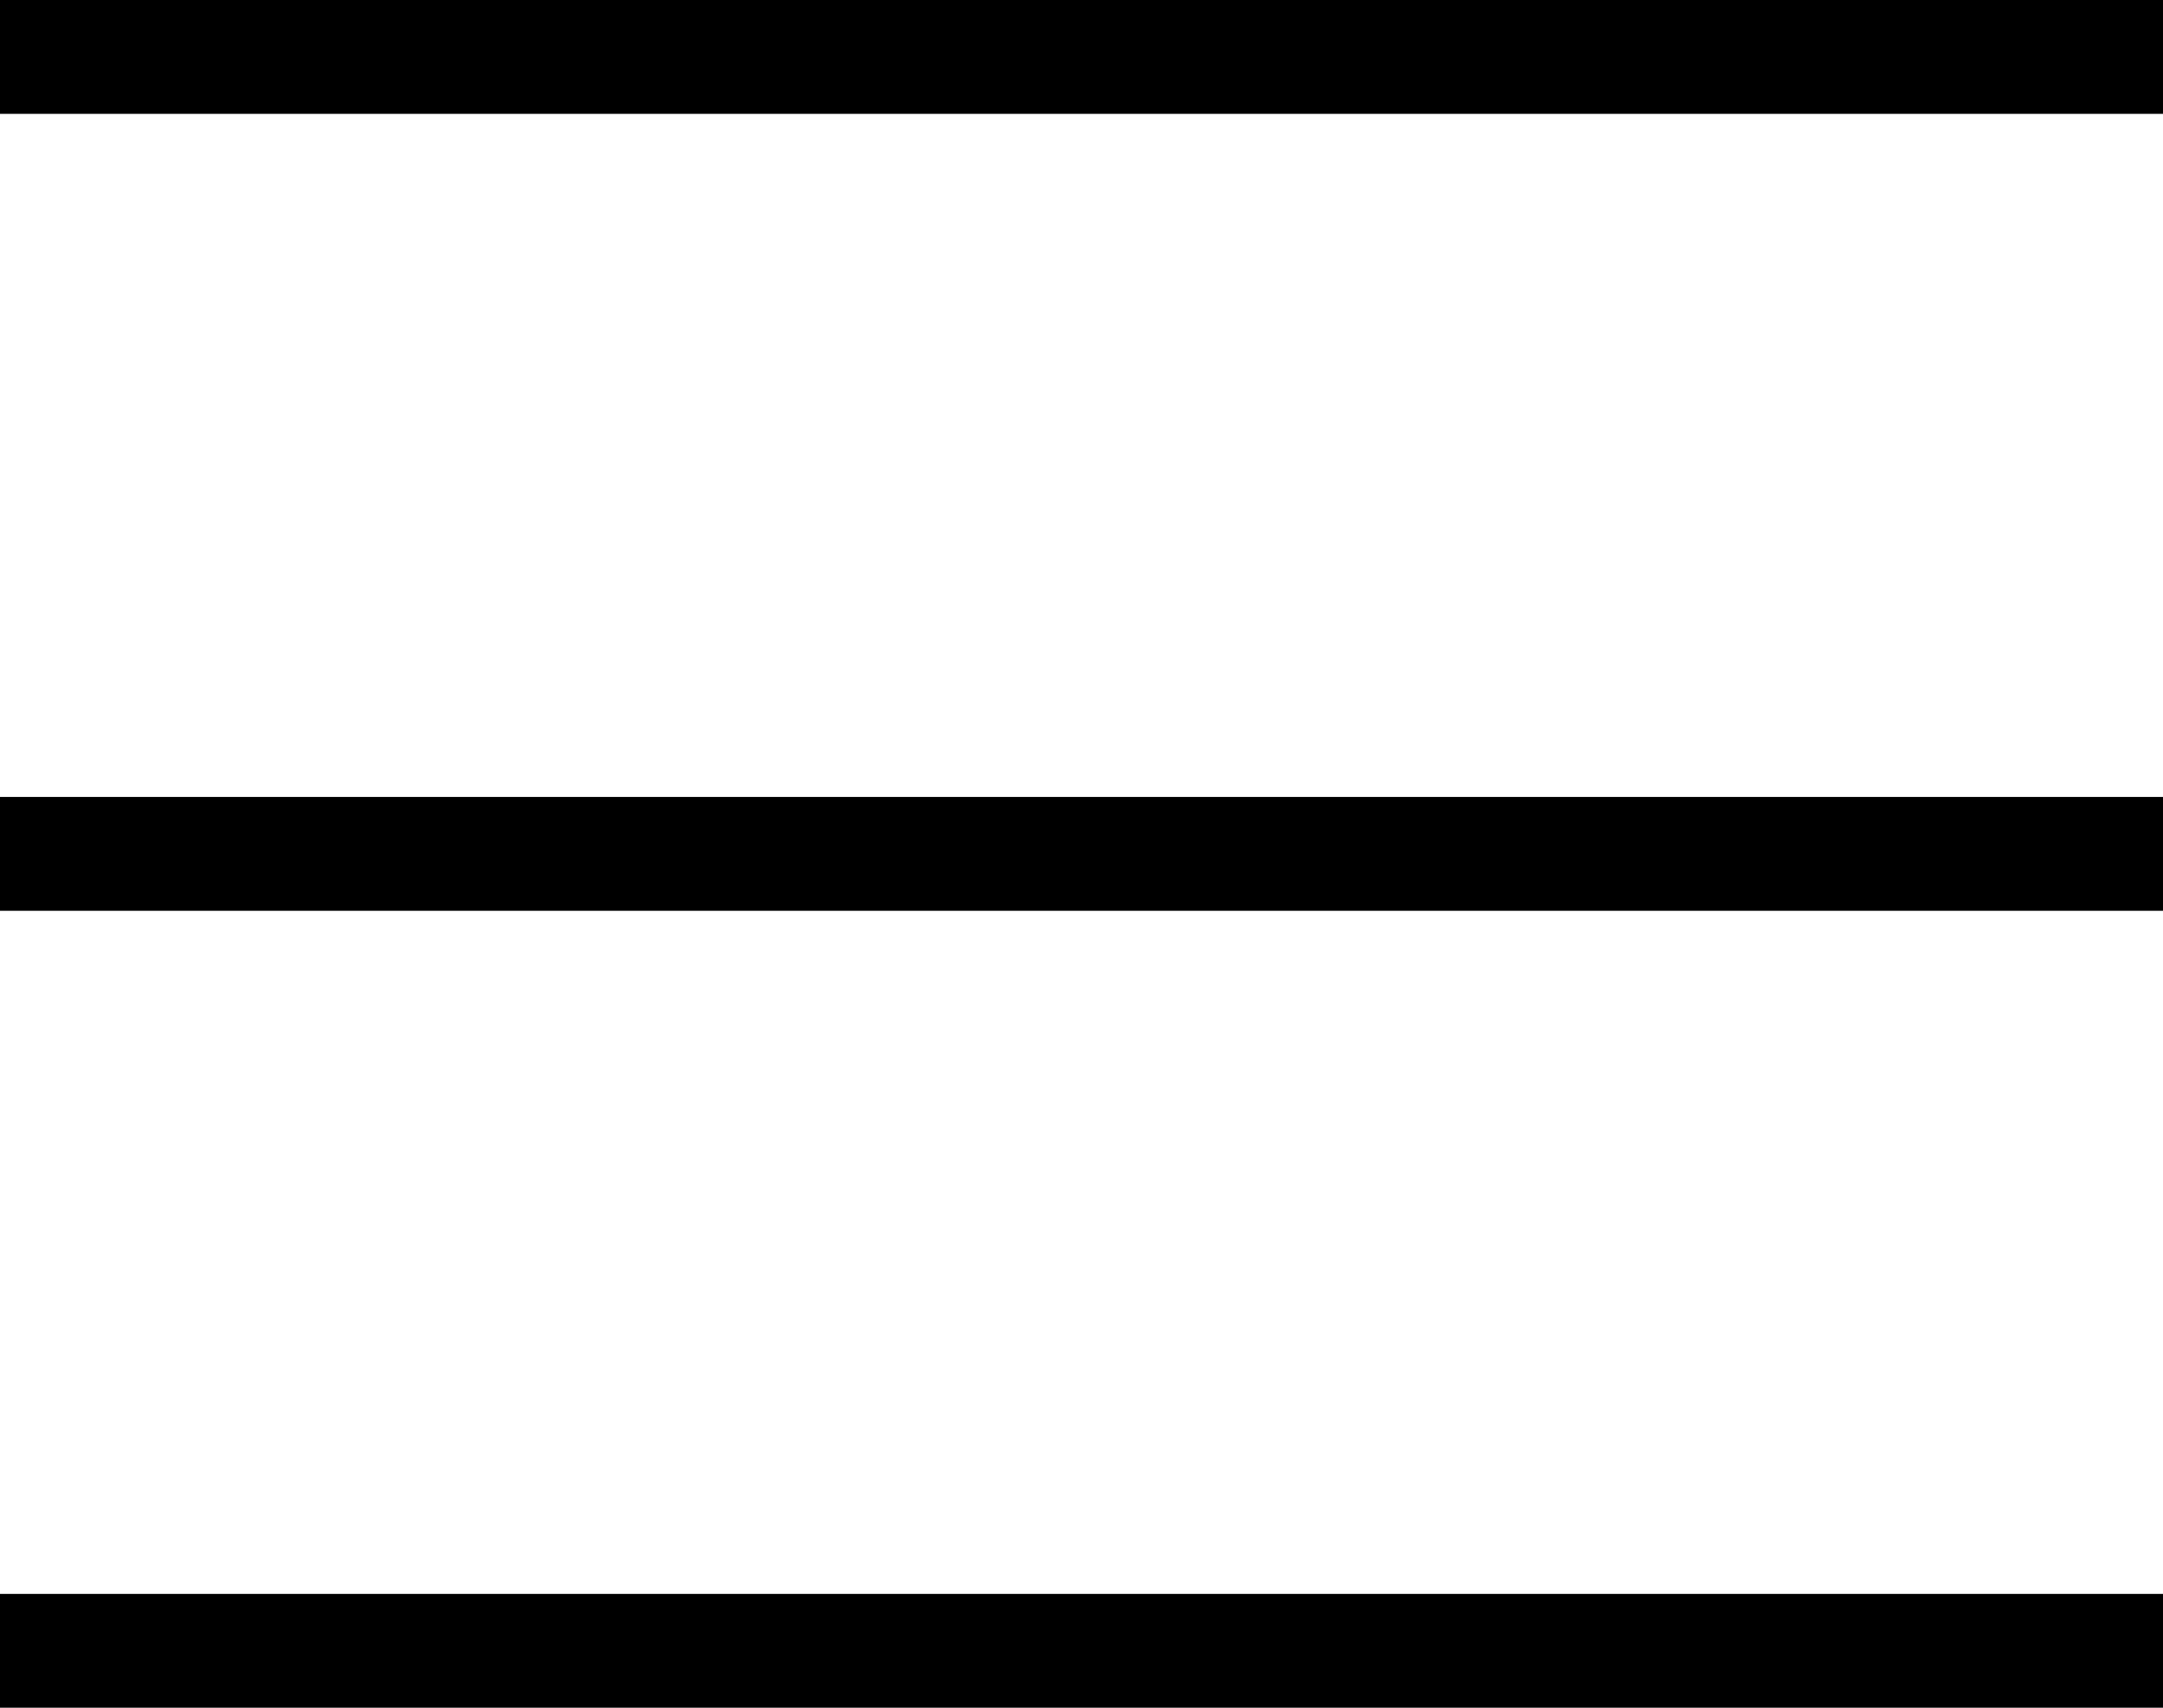 <svg width="38" height="30" viewBox="0 0 38 30" fill="none" xmlns="http://www.w3.org/2000/svg">
<line y1="1" x2="38" y2="1" stroke="black" stroke-width="2"/>
<line y1="15" x2="38" y2="15" stroke="black" stroke-width="2"/>
<line y1="29" x2="38" y2="29" stroke="black" stroke-width="2"/>
</svg>
